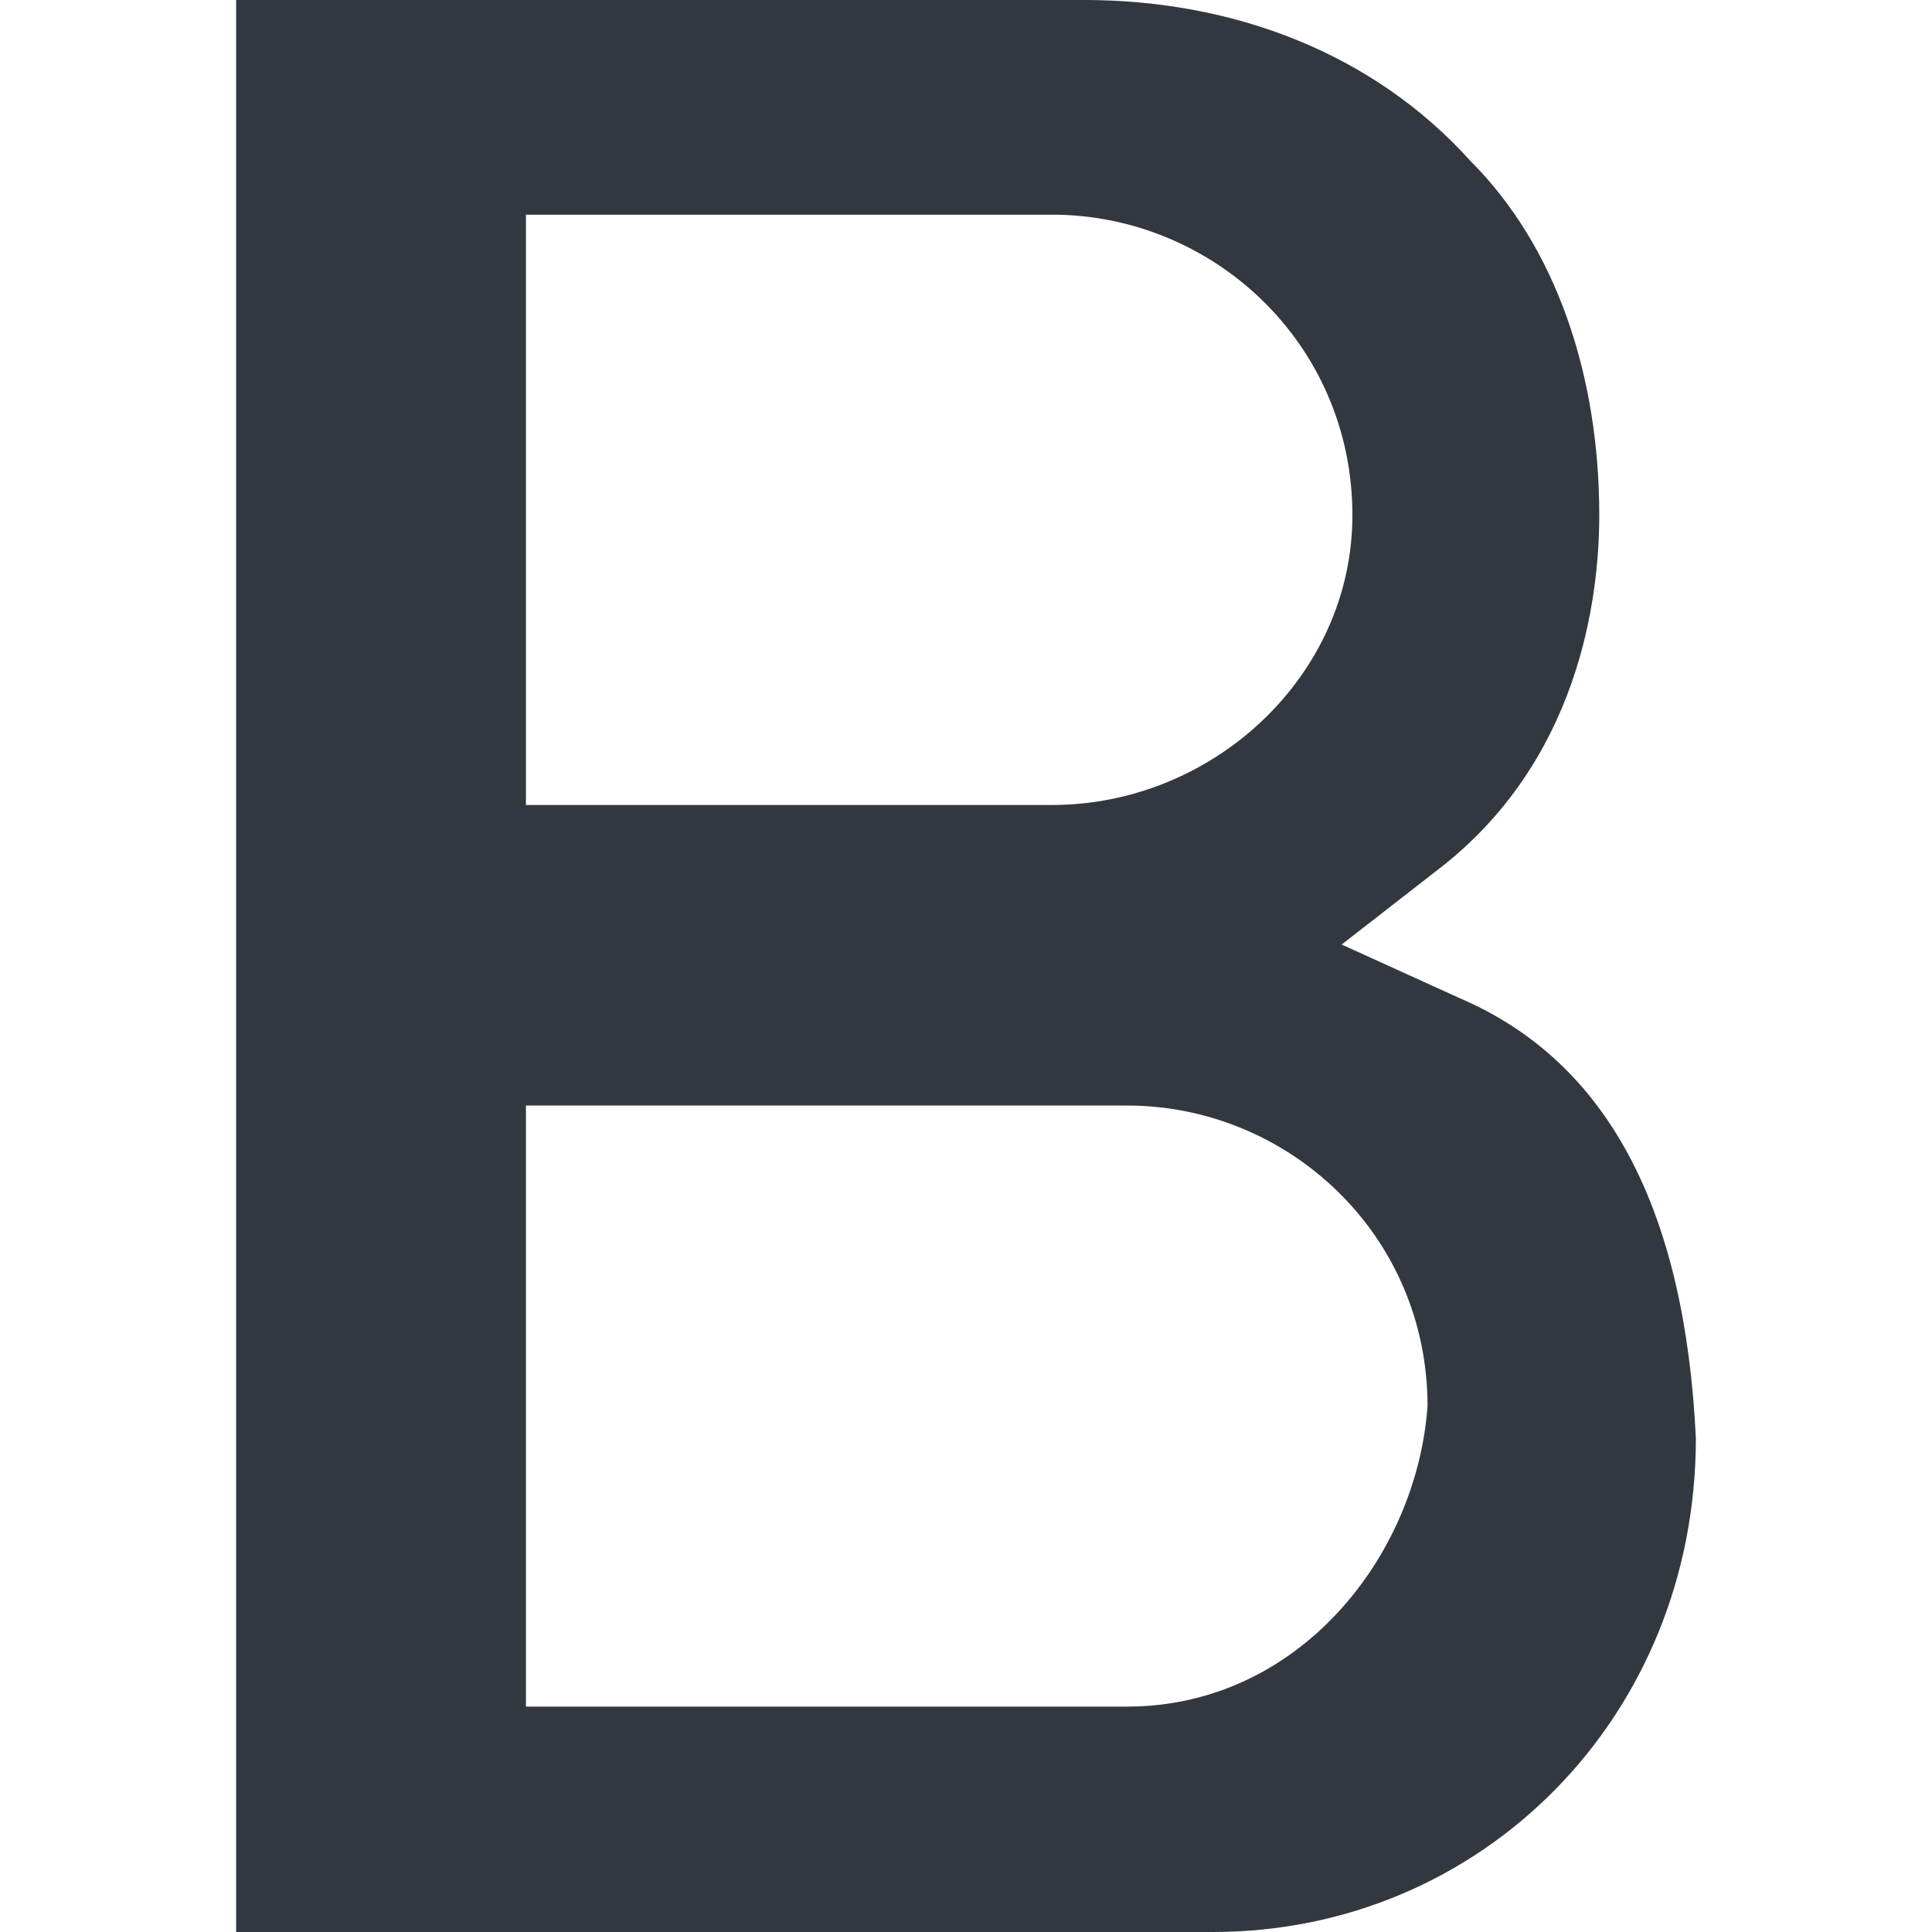 <?xml version="1.0" encoding="utf-8"?>
<!-- Generator: Adobe Illustrator 23.0.4, SVG Export Plug-In . SVG Version: 6.00 Build 0)  -->
<svg version="1.1" xmlns="http://www.w3.org/2000/svg" xmlns:xlink="http://www.w3.org/1999/xlink" x="0px" y="0px"
	 viewBox="0 0 18 18" style="enable-background:new 0 0 18 18;" xml:space="preserve">
<style type="text/css">
	.st0{fill:#333740;}
</style>
<g id="Layer_1">
	<g>
		<path class="st0" d="M2.2,18h9.1c2.5,0,4.5-2,4.5-4.6c-0.1-2.1-0.8-3.5-2.2-4.1l-1.1-0.5l0.9-0.7c1.3-1,1.5-2.5,1.5-3.3
			c0-1.3-0.4-2.5-1.2-3.3C12.8,0.5,11.5,0,10.1,0H2.2V18z M10.5,15.9H4.9v-5.6h5.6c1.5,0,2.8,1.2,2.8,2.8
			C13.2,14.5,12.1,15.9,10.5,15.9z M9.8,7.5H4.9V2h4.9c1.5,0,2.8,1.2,2.8,2.8C12.6,6.3,11.3,7.5,9.8,7.5z"/>
	</g>
</g>
<g id="Layer_2">
</g>
</svg>
